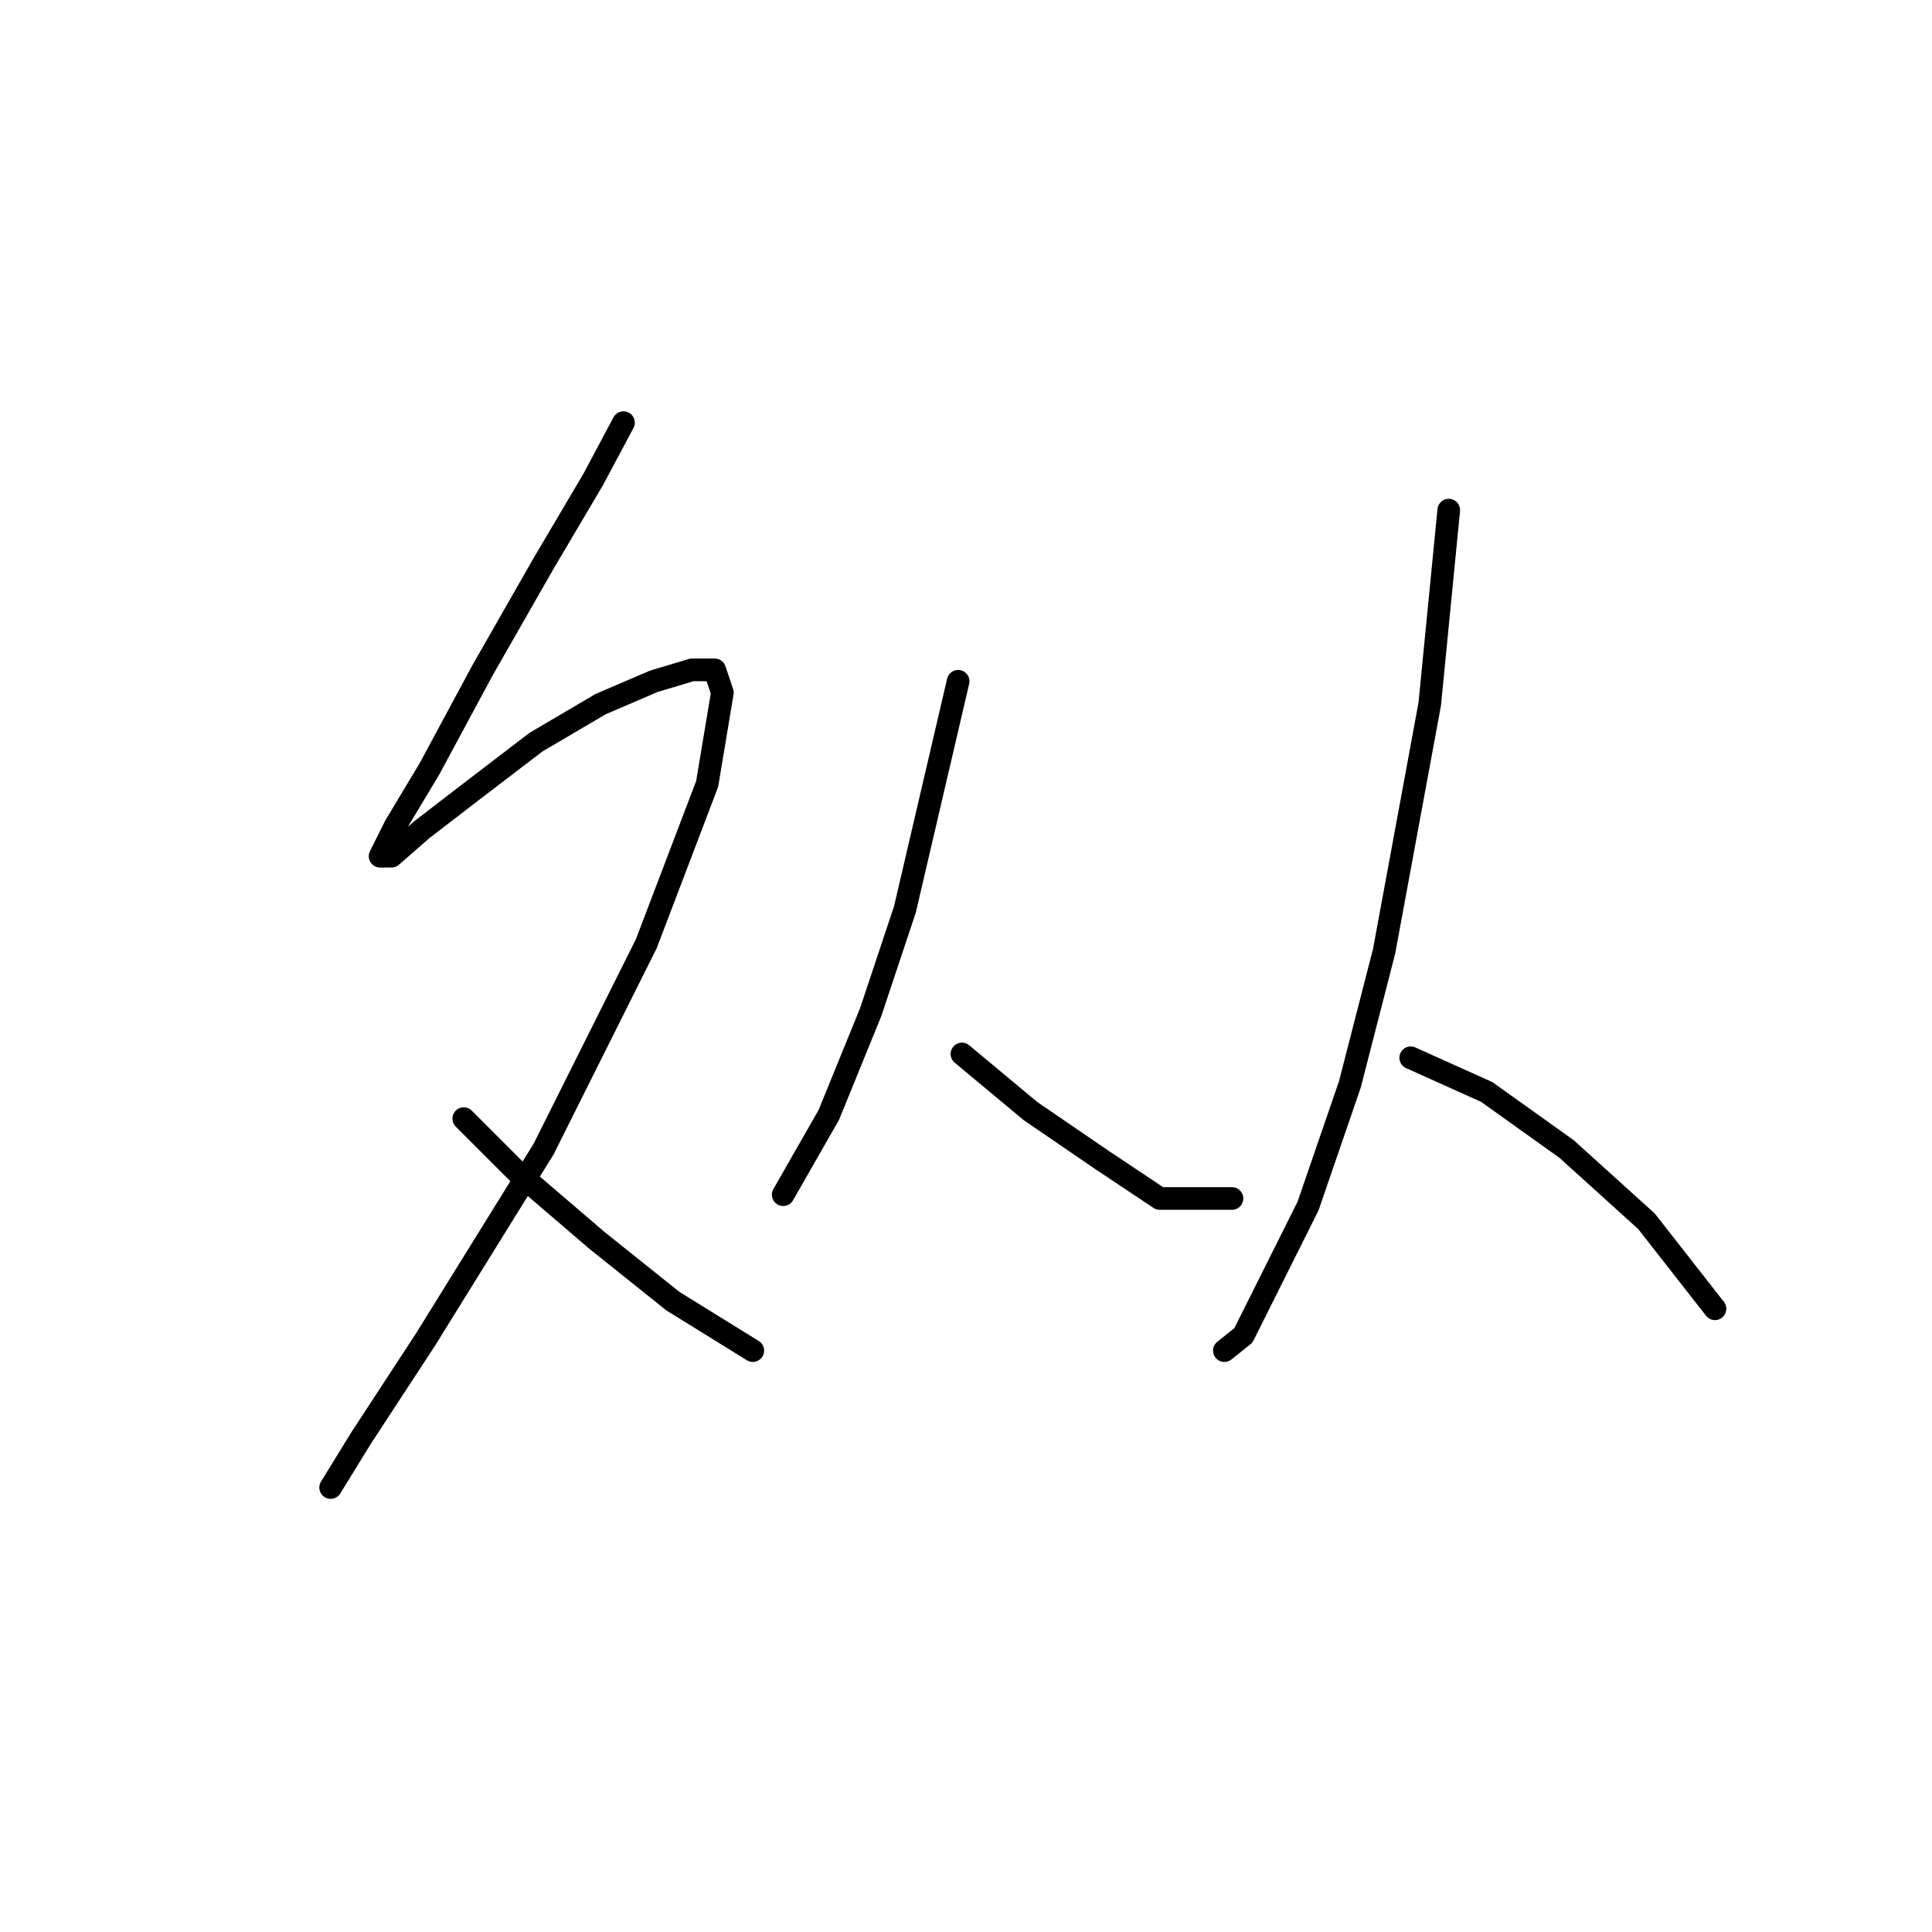 <?xml version="1.0" standalone="no"?>
    <svg width="256" height="256" xmlns="http://www.w3.org/2000/svg" version="1.1">
    <polyline stroke="black" stroke-width="3" stroke-linecap="round" fill="transparent" stroke-linejoin="round" points="82.615 56.005 78.584 63.564 72.033 74.65 63.97 88.76 56.915 101.862 52.379 109.421 50.364 113.453 51.875 113.453 55.907 109.925 62.458 104.886 71.025 98.335 79.591 93.296 86.646 90.272 91.686 88.76 94.709 88.76 95.717 91.784 93.701 103.878 85.639 125.043 72.033 152.255 56.411 177.451 47.844 190.553 43.813 197.104 43.813 197.104 " />
        <polyline stroke="black" stroke-width="3" stroke-linecap="round" fill="transparent" stroke-linejoin="round" points="61.45 148.224 68.505 155.278 79.088 164.349 89.166 172.412 99.748 178.963 99.748 178.963 " />
        <polyline stroke="black" stroke-width="3" stroke-linecap="round" fill="transparent" stroke-linejoin="round" points="126.96 90.272 119.906 120.508 115.37 134.114 109.827 147.72 103.78 158.302 103.78 158.302 " />
        <polyline stroke="black" stroke-width="3" stroke-linecap="round" fill="transparent" stroke-linejoin="round" points="127.464 139.657 136.535 147.216 146.11 153.767 153.669 158.806 163.243 158.806 163.243 158.806 " />
        <polyline stroke="black" stroke-width="3" stroke-linecap="round" fill="transparent" stroke-linejoin="round" points="191.967 67.595 189.447 93.296 183.4 126.051 178.865 143.688 173.322 159.814 167.779 170.9 164.755 176.947 162.235 178.963 162.235 178.963 " />
        <polyline stroke="black" stroke-width="3" stroke-linecap="round" fill="transparent" stroke-linejoin="round" points="186.928 140.161 197.006 144.696 207.589 152.255 218.171 161.83 227.242 173.42 227.242 173.42 " />
        </svg>